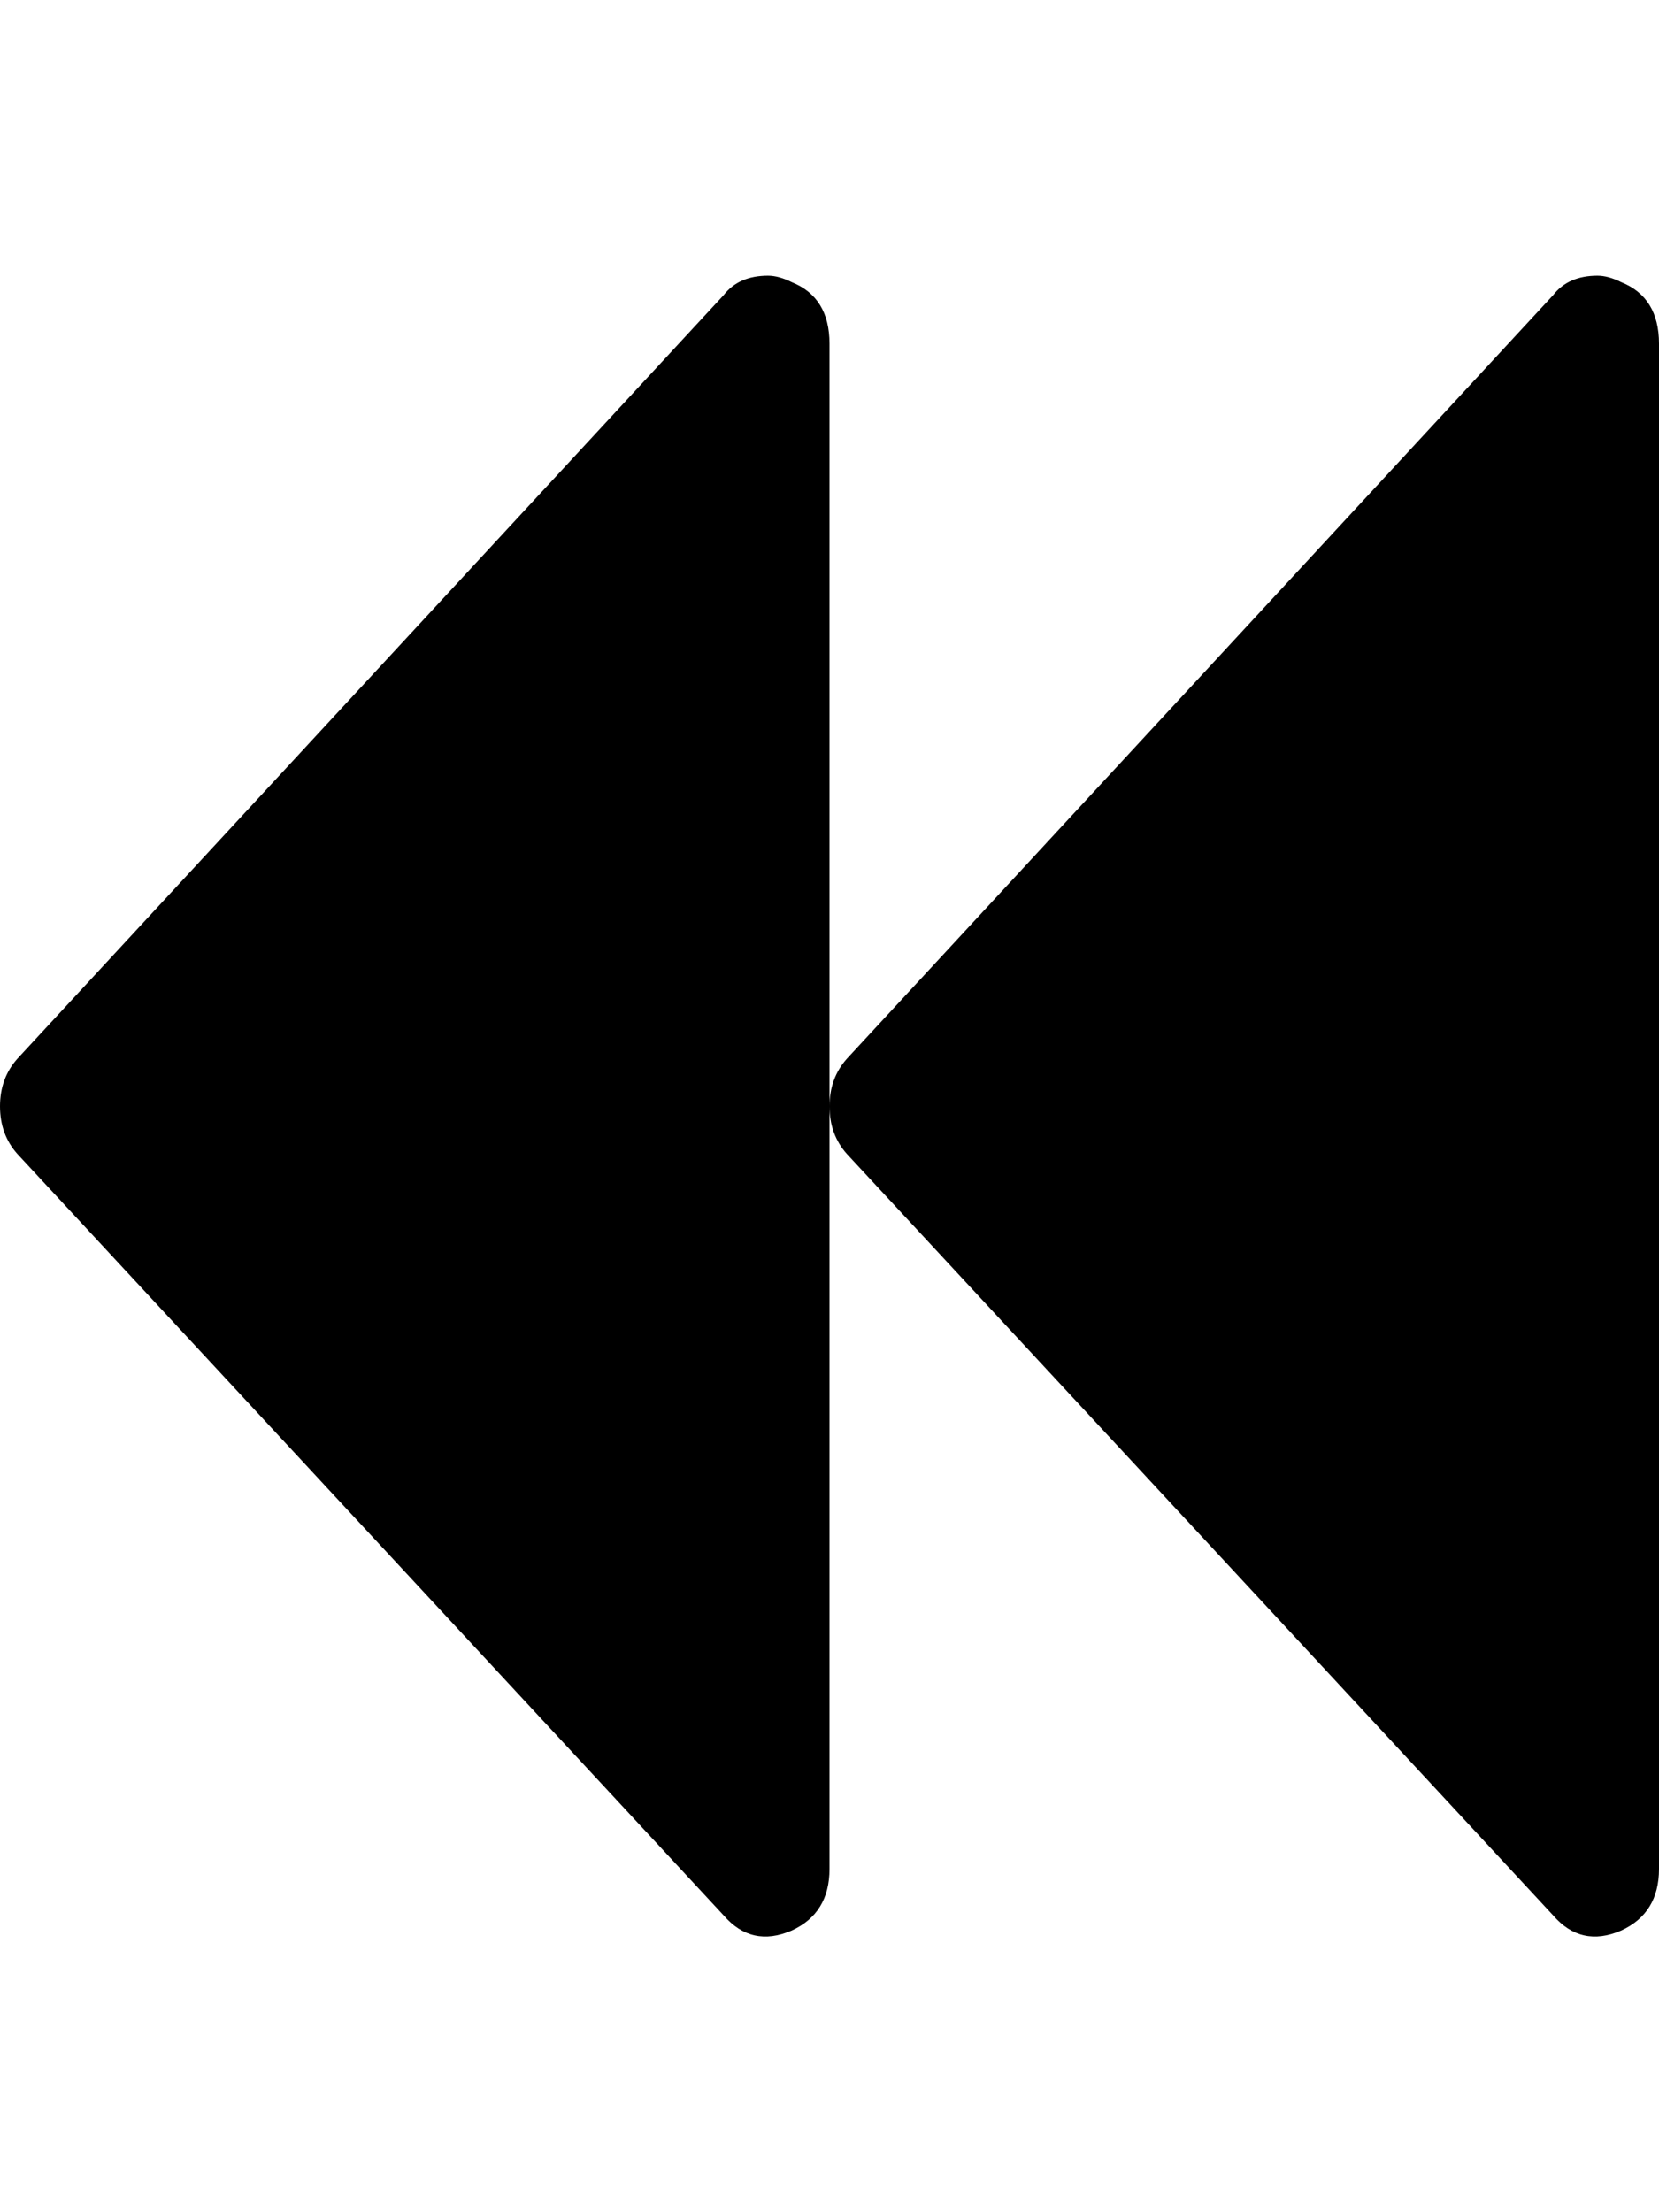 <svg height="1000px" width="750px" xmlns="http://www.w3.org/2000/svg">
  <g>
    <path d="M0 500.106c0 -8.464 2.604 -15.625 7.813 -21.484c0 0 319.335 -345.215 319.335 -345.215c4.558 -5.86 11.231 -8.789 20.02 -8.789c3.255 0 6.836 0.976 10.742 2.929c11.393 4.558 17.09 13.835 17.09 27.832c0 0 0 689.454 0 689.454c0 13.346 -5.697 22.623 -17.09 27.832c-12.044 5.208 -22.298 2.929 -30.762 -6.836c0 0 -319.335 -344.239 -319.335 -344.239c-5.209 -5.859 -7.813 -13.02 -7.813 -21.484c0 0 0 0 0 0m375 0c0 -8.464 2.604 -15.625 7.813 -21.484c0 0 319.335 -345.215 319.335 -345.215c4.558 -5.86 11.231 -8.789 20.02 -8.789c3.255 0 6.836 0.976 10.742 2.929c11.393 4.558 17.09 13.835 17.09 27.832c0 0 0 689.454 0 689.454c0 13.346 -5.697 22.623 -17.09 27.832c-12.044 5.208 -22.298 2.929 -30.762 -6.836c0 0 -319.335 -344.239 -319.335 -344.239c-5.209 -5.859 -7.813 -13.02 -7.813 -21.484c0 0 0 0 0 0" />
  </g>
</svg>